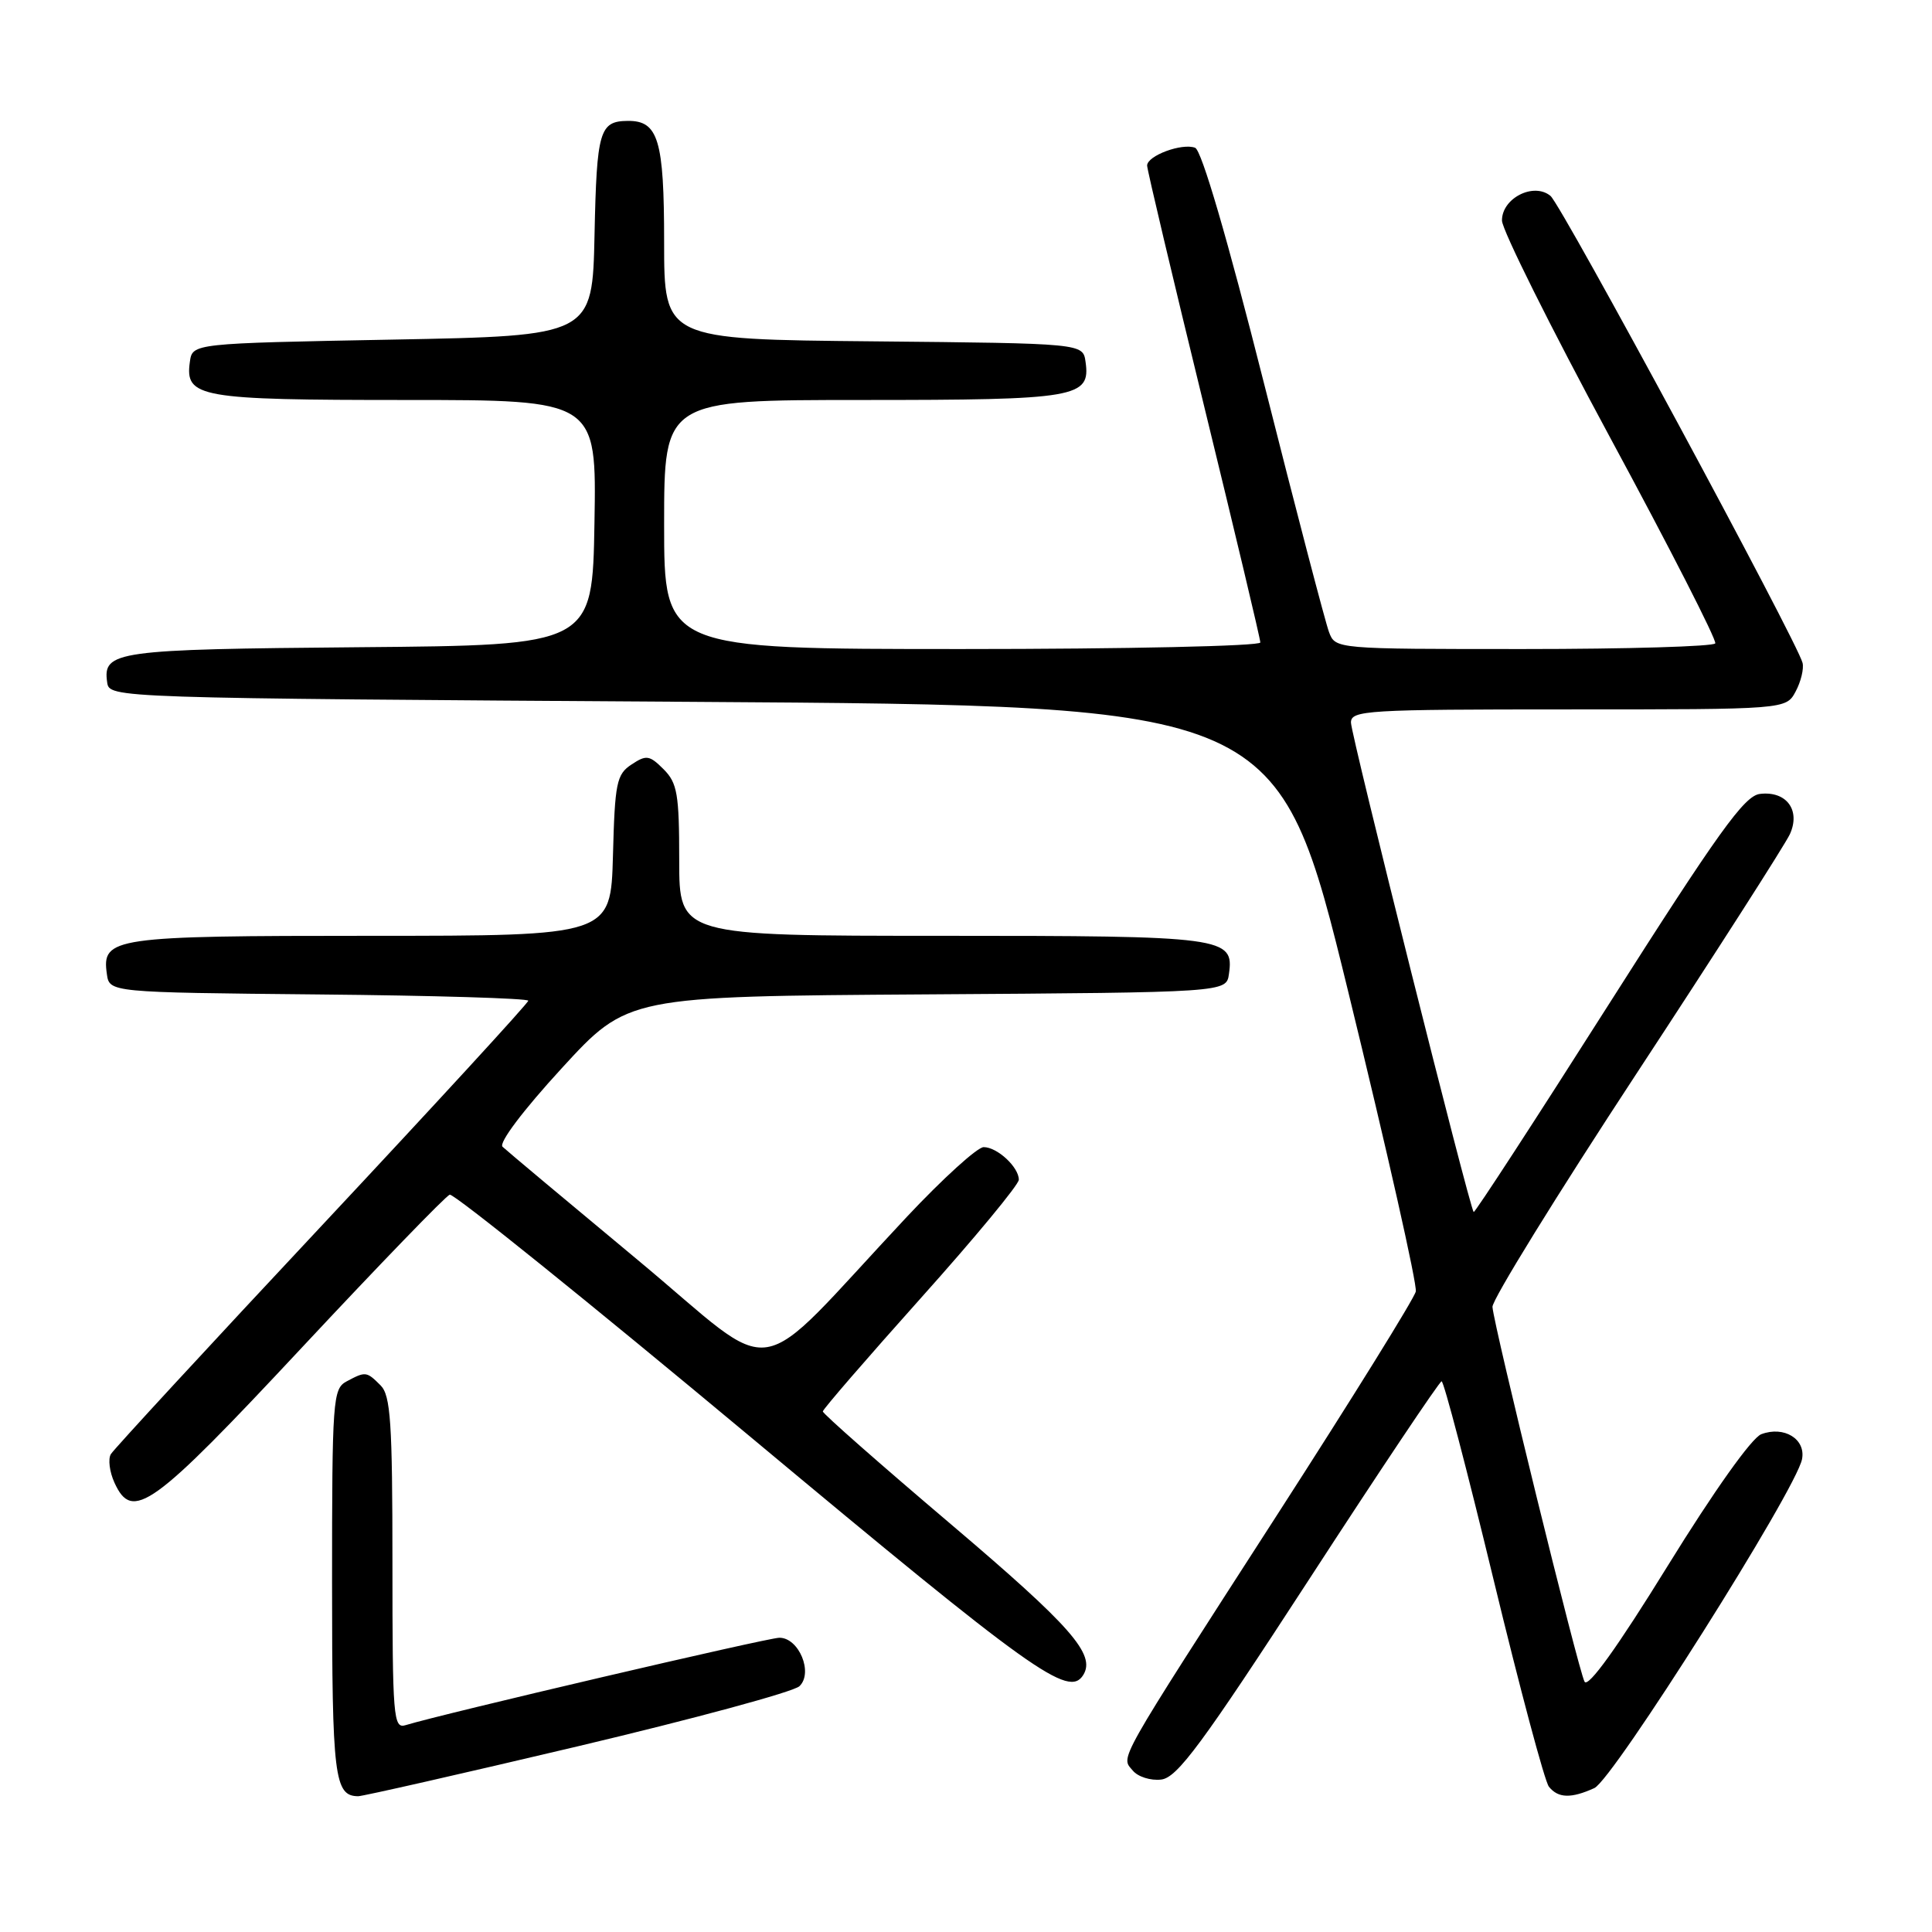 <?xml version="1.0" encoding="UTF-8" standalone="no"?>
<!DOCTYPE svg PUBLIC "-//W3C//DTD SVG 1.1//EN" "http://www.w3.org/Graphics/SVG/1.1/DTD/svg11.dtd" >
<svg xmlns="http://www.w3.org/2000/svg" xmlns:xlink="http://www.w3.org/1999/xlink" version="1.1" viewBox="0 0 256 256">
 <g >
 <path fill="currentColor"
d=" M 76.50 231.41 C 91.90 227.76 105.14 224.18 105.93 223.43 C 107.79 221.66 105.86 217.00 103.27 217.01 C 101.73 217.01 58.52 227.12 53.75 228.59 C 52.12 229.10 52.00 227.63 52.00 207.14 C 52.00 188.48 51.76 184.90 50.43 183.57 C 48.57 181.71 48.44 181.70 45.93 183.04 C 44.10 184.02 44.00 185.39 44.00 209.84 C 44.00 235.48 44.31 237.97 47.45 238.01 C 48.03 238.02 61.10 235.05 76.50 231.41 Z  M 211.26 236.93 C 213.75 235.79 238.02 197.37 238.78 193.34 C 239.29 190.68 236.39 188.90 233.38 190.04 C 232.12 190.51 227.11 197.56 220.97 207.50 C 214.31 218.29 210.42 223.70 209.96 222.83 C 209.13 221.28 197.92 175.64 197.76 173.17 C 197.70 172.25 206.29 158.34 216.85 142.25 C 227.41 126.16 236.55 111.88 237.17 110.53 C 238.62 107.34 236.70 104.77 233.19 105.20 C 231.13 105.45 227.69 110.25 213.11 133.18 C 203.44 148.40 195.41 160.74 195.27 160.60 C 194.73 160.06 179.02 97.41 179.01 95.75 C 179.00 94.12 181.04 94.00 207.83 94.00 C 236.66 94.00 236.66 94.00 237.93 91.63 C 238.63 90.33 239.04 88.62 238.85 87.84 C 238.17 85.07 206.93 27.18 205.45 25.96 C 203.22 24.11 198.99 26.27 199.02 29.23 C 199.04 30.48 205.49 43.42 213.36 58.00 C 221.24 72.58 227.50 84.84 227.28 85.25 C 227.06 85.66 215.65 86.00 201.92 86.00 C 176.95 86.00 176.95 86.00 176.10 83.75 C 175.63 82.51 171.75 67.69 167.49 50.81 C 162.63 31.57 159.22 19.91 158.36 19.58 C 156.62 18.92 152.00 20.63 152.00 21.94 C 152.00 22.49 155.38 36.73 159.50 53.60 C 163.62 70.47 167.00 84.66 167.00 85.13 C 167.00 85.61 149.22 86.00 127.50 86.00 C 88.00 86.00 88.00 86.00 88.00 69.50 C 88.00 53.00 88.00 53.00 114.31 53.00 C 142.73 53.00 144.52 52.69 143.84 47.94 C 143.50 45.50 143.50 45.50 115.75 45.23 C 88.00 44.97 88.00 44.97 88.00 32.06 C 88.00 18.53 87.23 15.98 83.18 16.02 C 79.44 16.05 79.07 17.33 78.78 31.04 C 78.50 44.50 78.50 44.50 52.00 45.00 C 25.50 45.50 25.50 45.50 25.16 47.94 C 24.49 52.67 26.34 53.00 53.72 53.00 C 79.05 53.00 79.05 53.00 78.77 69.25 C 78.50 85.50 78.50 85.50 47.58 85.76 C 15.27 86.04 13.61 86.27 14.20 90.41 C 14.50 92.50 14.50 92.50 91.94 93.00 C 169.38 93.50 169.38 93.50 178.67 131.50 C 183.78 152.40 187.80 170.23 187.60 171.13 C 187.41 172.03 179.17 185.30 169.29 200.63 C 147.62 234.26 148.51 232.70 150.10 234.61 C 150.77 235.43 152.47 235.97 153.87 235.80 C 155.99 235.55 159.25 231.14 173.46 209.28 C 182.83 194.85 190.74 183.04 191.02 183.03 C 191.31 183.01 194.40 194.81 197.89 209.25 C 201.38 223.69 204.68 236.06 205.24 236.75 C 206.47 238.28 208.18 238.33 211.26 236.93 Z  M 143.54 221.94 C 145.21 219.23 141.96 215.52 126.04 202.00 C 116.67 194.05 109.01 187.31 109.03 187.02 C 109.04 186.73 114.89 179.97 122.02 172.00 C 129.16 164.03 135.00 156.97 135.00 156.32 C 135.00 154.65 132.14 152.00 130.34 152.00 C 129.51 152.00 124.93 156.16 120.16 161.24 C 99.13 183.67 103.72 182.93 84.50 166.95 C 75.15 159.18 67.09 152.43 66.59 151.95 C 66.06 151.44 69.30 147.14 74.43 141.55 C 83.17 132.02 83.17 132.02 122.84 131.76 C 162.50 131.50 162.50 131.50 162.84 129.06 C 163.54 124.16 162.33 124.00 124.81 124.00 C 90.00 124.00 90.00 124.00 90.00 114.00 C 90.00 105.22 89.75 103.75 87.93 101.93 C 86.06 100.06 85.64 100.00 83.68 101.30 C 81.70 102.60 81.47 103.73 81.22 113.37 C 80.93 124.00 80.93 124.00 49.16 124.00 C 14.89 124.00 13.47 124.21 14.16 129.06 C 14.50 131.50 14.50 131.50 42.25 131.77 C 57.51 131.91 70.00 132.29 70.00 132.60 C 70.00 132.91 57.71 146.29 42.70 162.33 C 27.68 178.37 15.08 192.03 14.69 192.68 C 14.30 193.32 14.51 195.03 15.17 196.47 C 17.55 201.69 20.16 199.81 40.00 178.56 C 50.24 167.60 59.06 158.48 59.59 158.30 C 60.13 158.12 78.10 172.60 99.53 190.47 C 136.90 221.64 141.63 225.02 143.54 221.94 Z "/>
</g>
</svg>